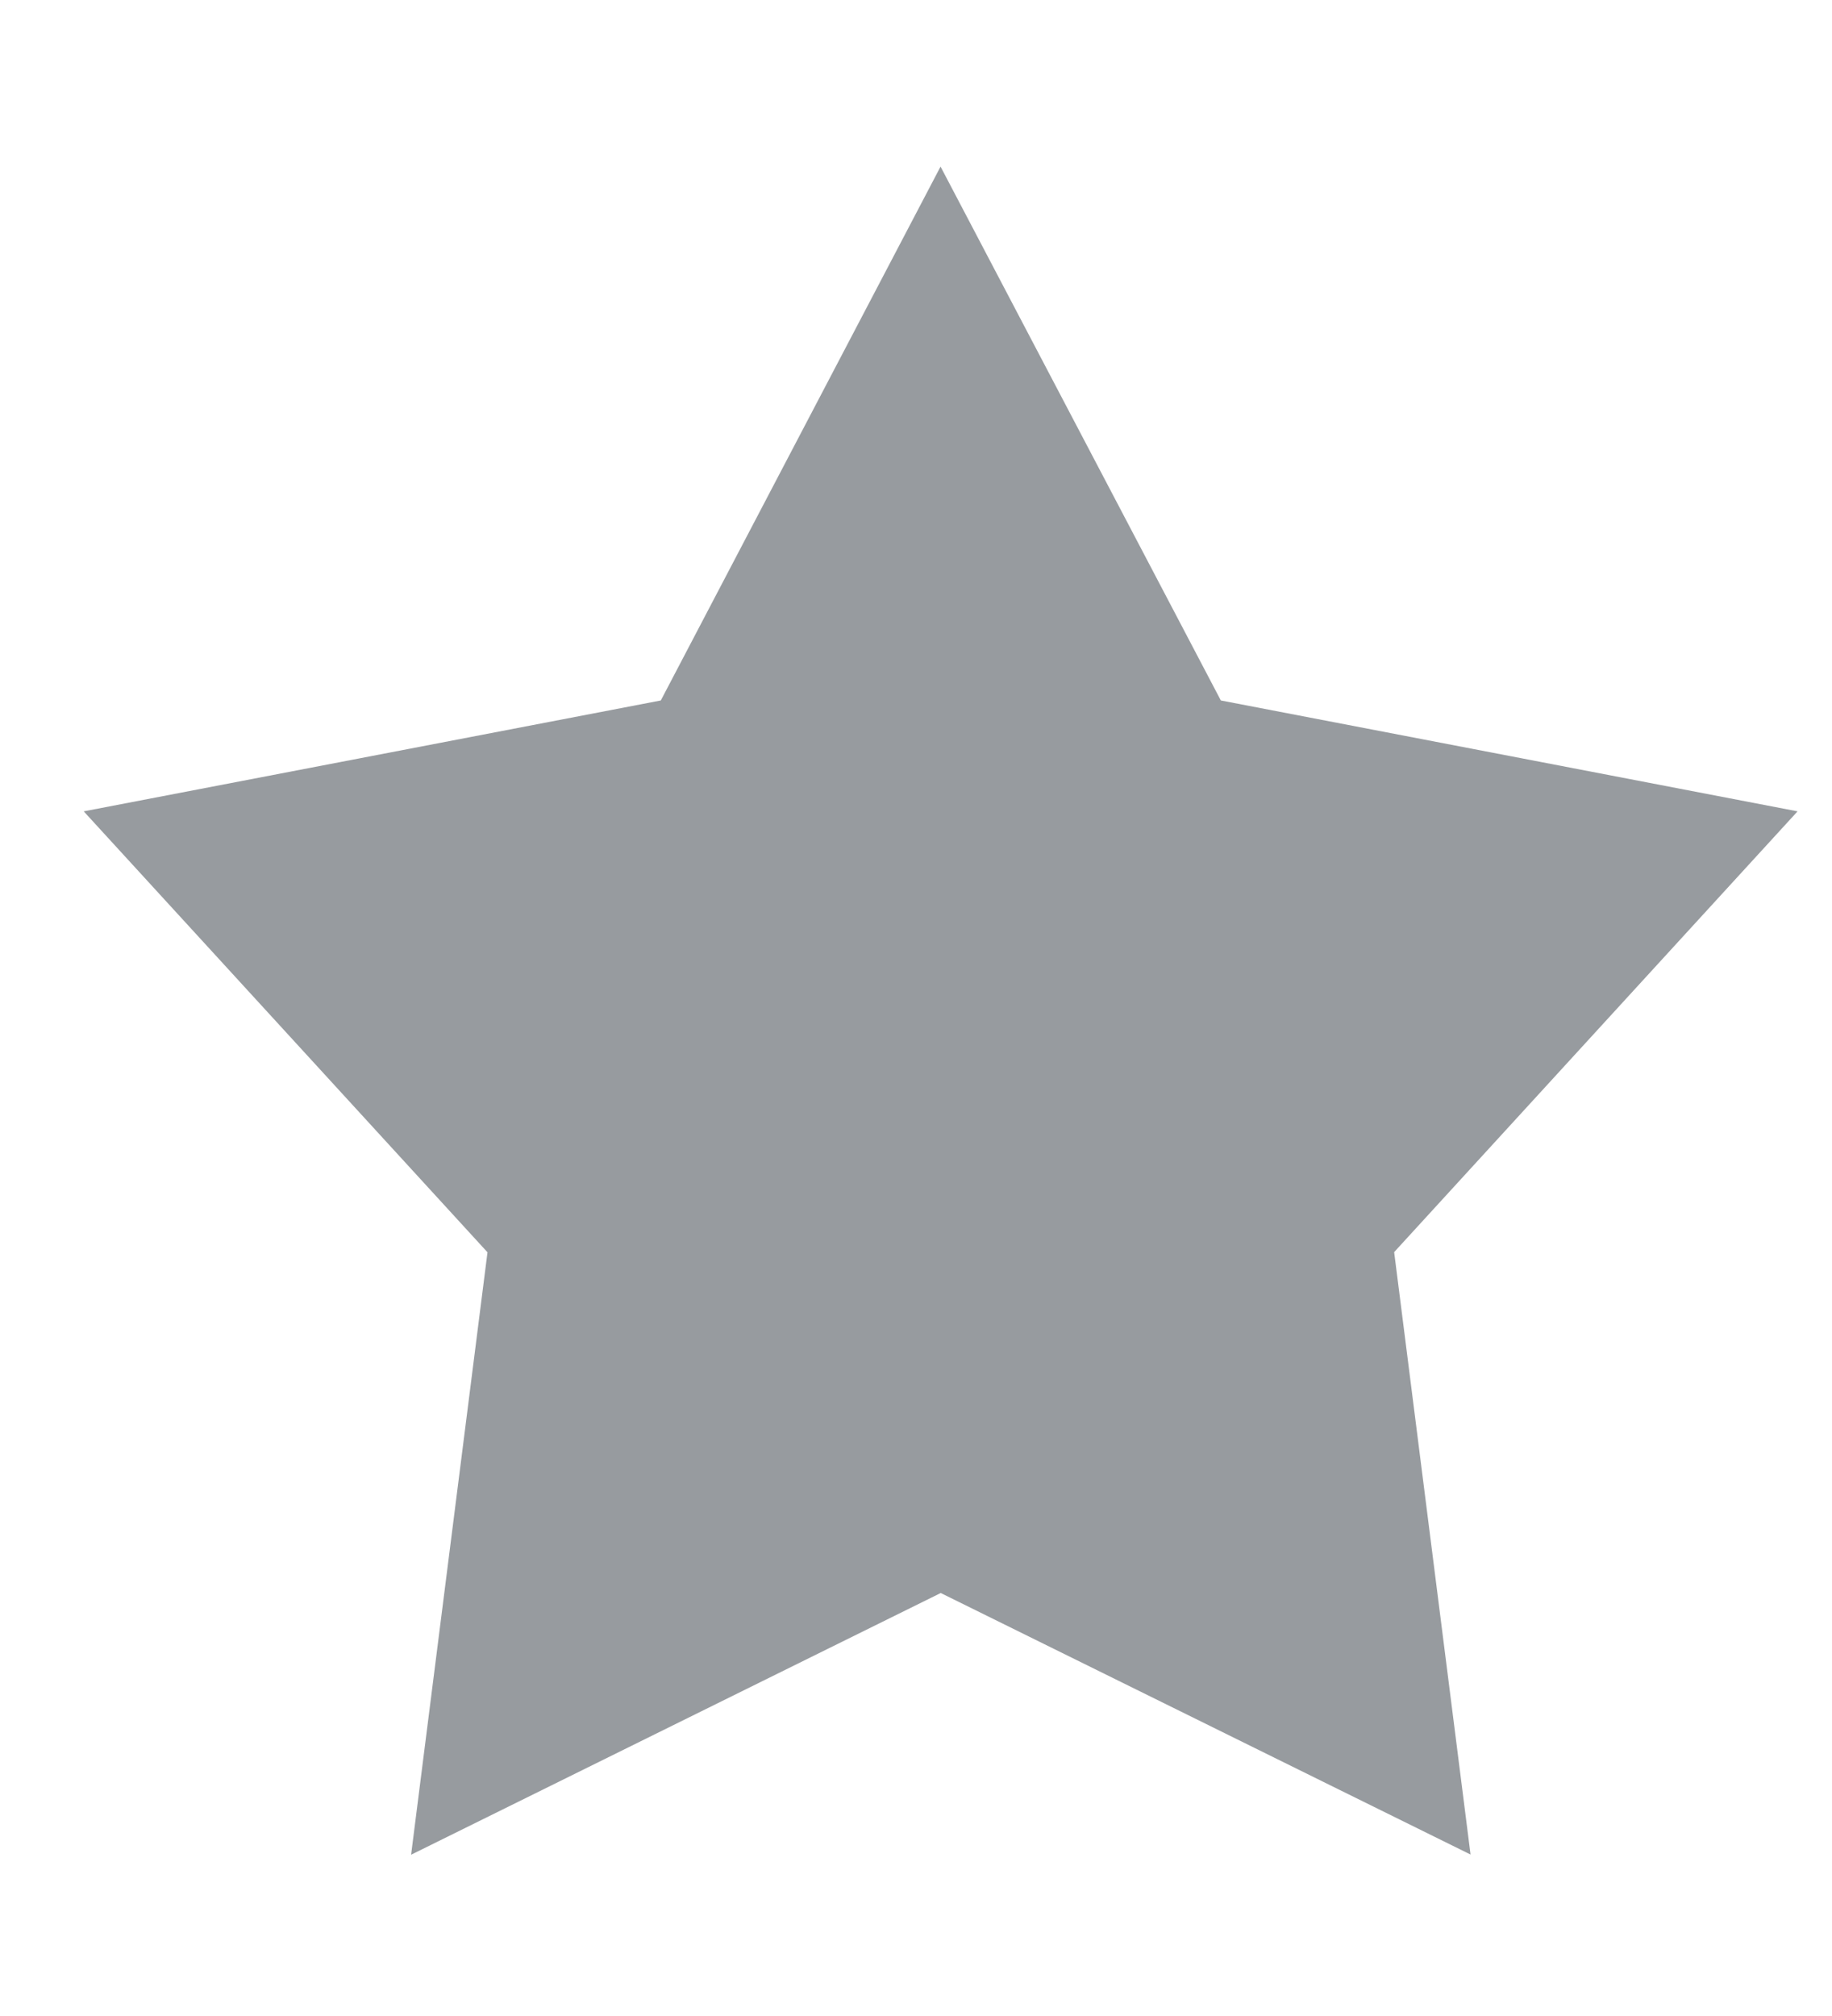<svg width="10" height="11" viewBox="0 0 10 11" xmlns="http://www.w3.org/2000/svg">
    <path d="M5.135 8.692 2.244 10.12l.417-3.287L.457 4.427l3.15-.605L5.134.909l1.53 2.913 3.148.605L7.61 6.832l.417 3.287z" fill="#979B9F" fill-rule="evenodd"/>
</svg>
